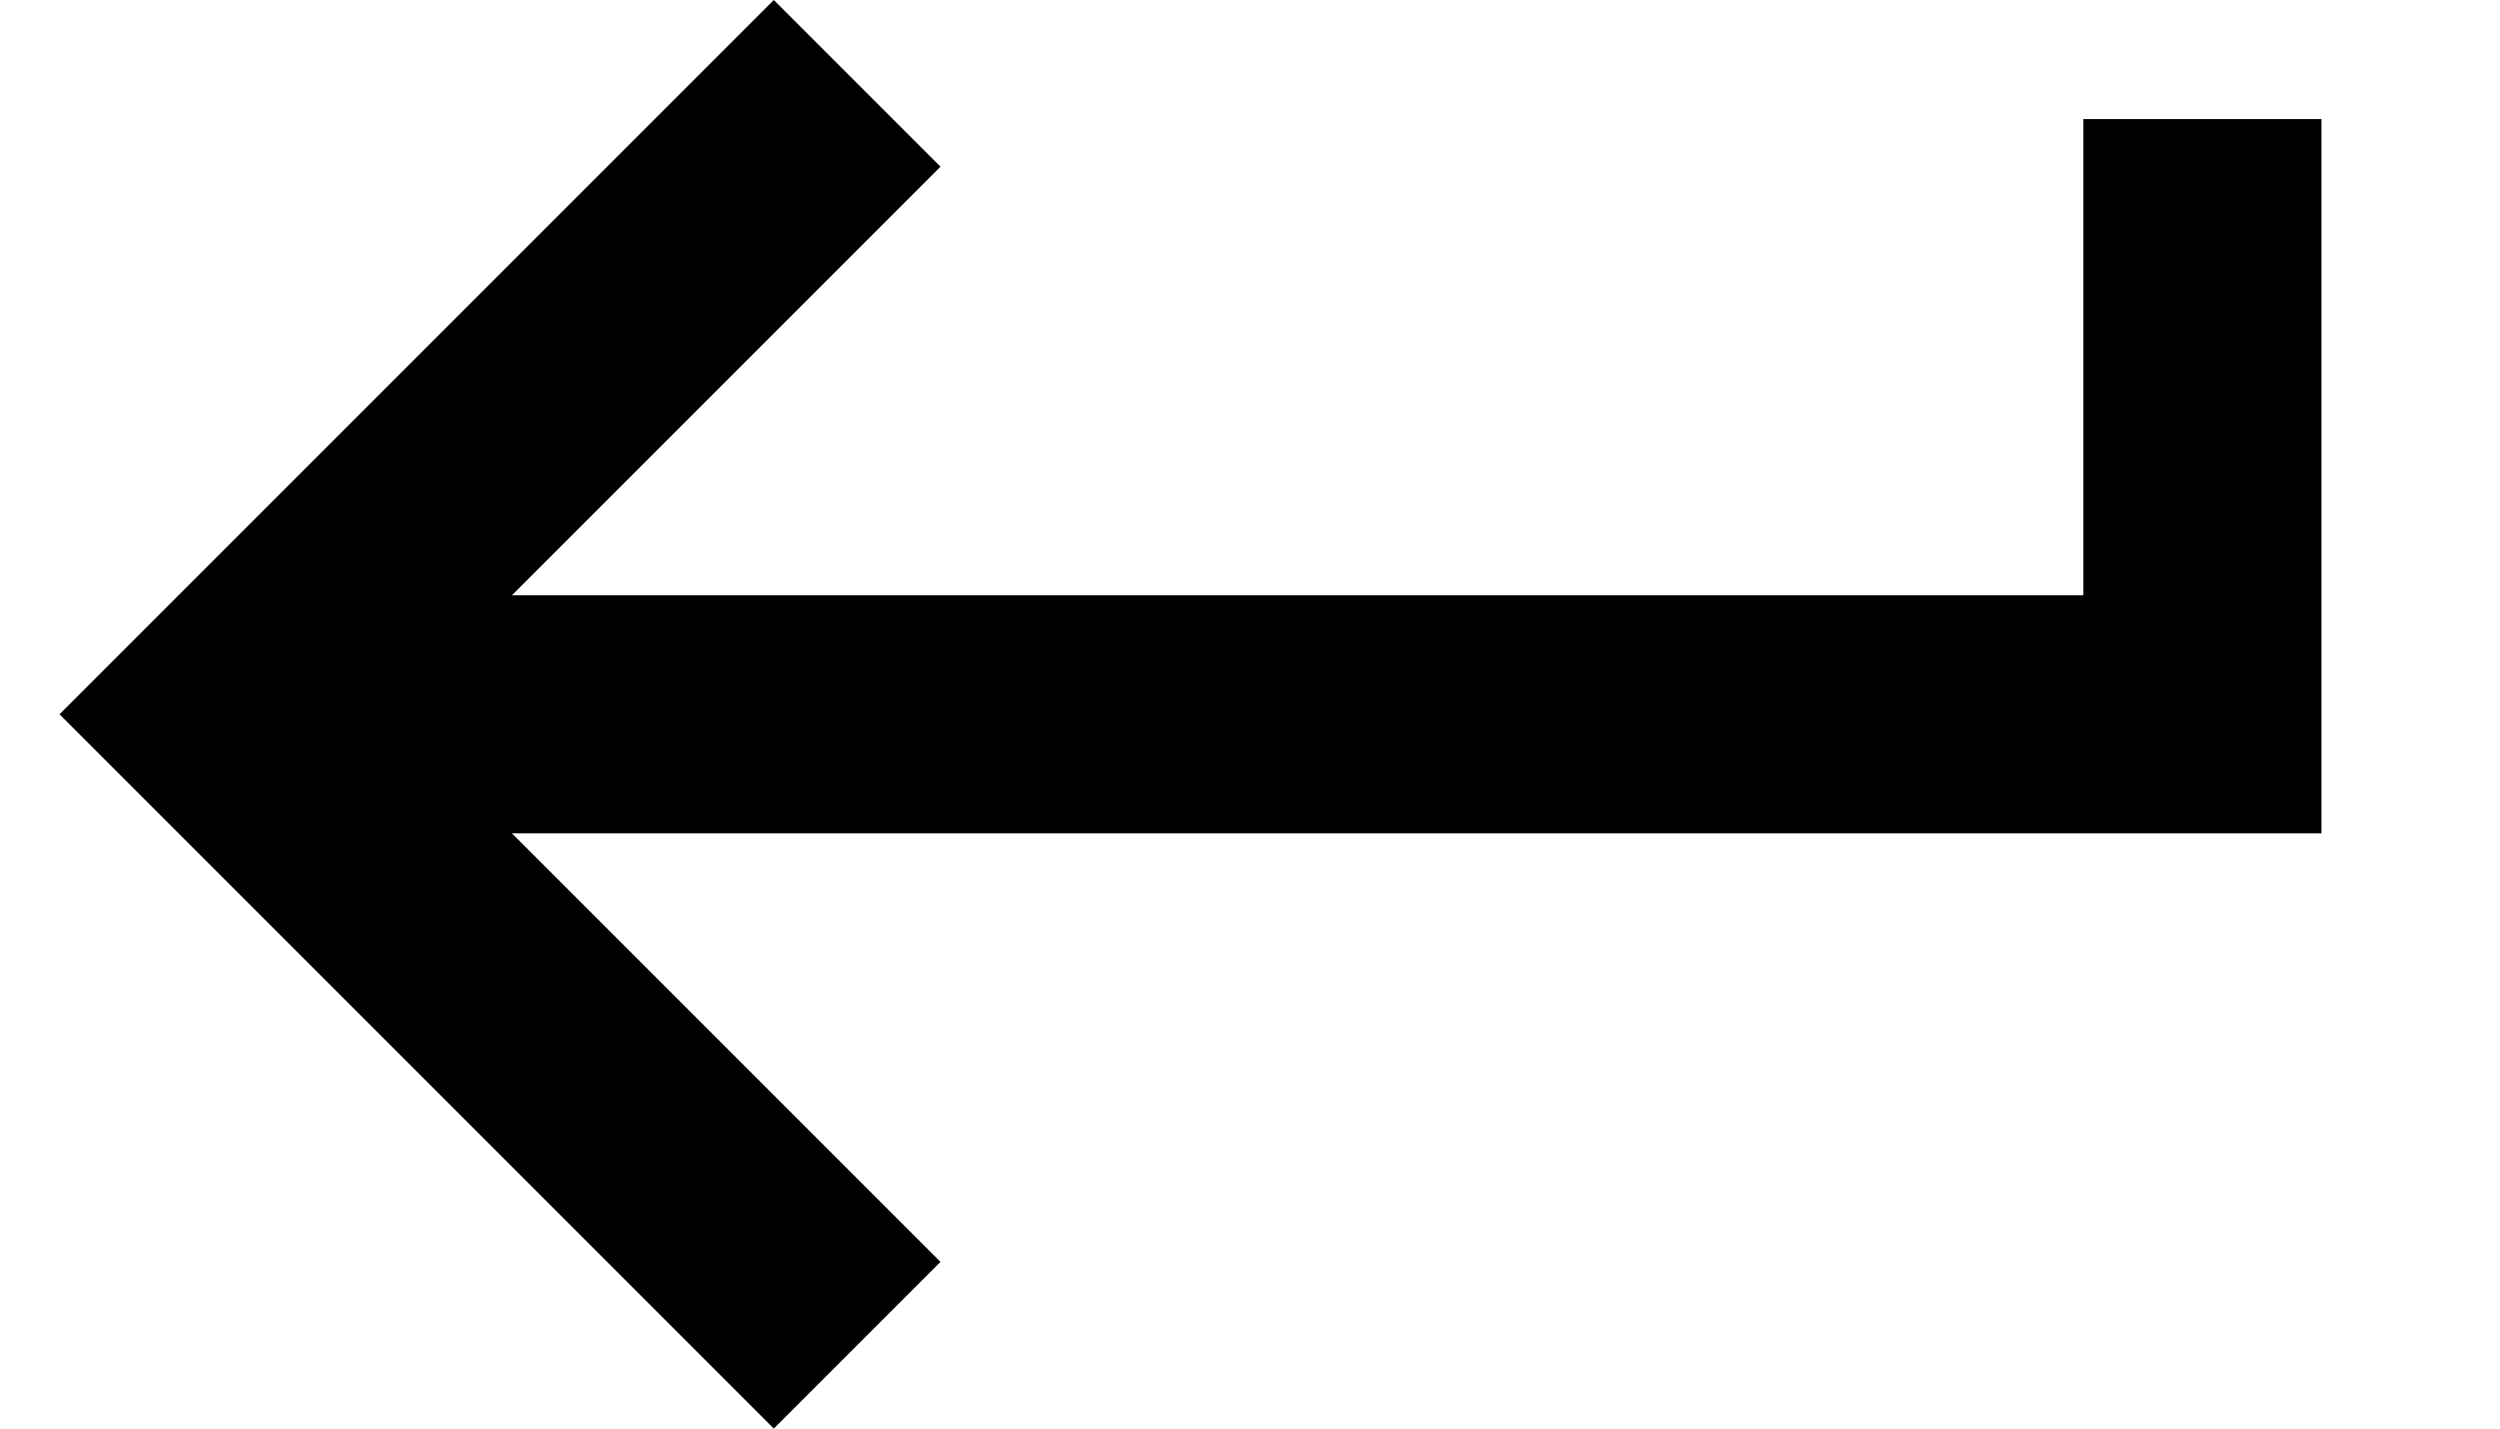<?xml version="1.0" encoding="UTF-8" standalone="no"?>
<svg width="21px" height="12px" viewBox="0 0 21 12" version="1.1" xmlns="http://www.w3.org/2000/svg" xmlns:xlink="http://www.w3.org/1999/xlink" xmlns:sketch="http://www.bohemiancoding.com/sketch/ns">
    <!-- Generator: Sketch 3.0.3 (7891) - http://www.bohemiancoding.com/sketch -->
    <title>keyboard-return</title>
    <desc>Created with Sketch.</desc>
    <defs></defs>
    <g id="Page-1" stroke="none" stroke-width="1" fill="none" fill-rule="evenodd" sketch:type="MSPage">
        <g id="Icons-Hardware" sketch:type="MSLayerGroup" transform="translate(-170, -89)" fill="#000000">
            <g id="keyboard-return" transform="translate(170.5, 89)" sketch:type="MSShapeGroup">
                <path d="M17,1 L17,5 L3.8,5 L7.4,1.4 L6,0 L0,6 L6,12 L7.4,10.6 L3.8,7 L19,7 L19,1 L17,1 Z" id="Shape"></path>
            </g>
        </g>
    </g>
</svg>